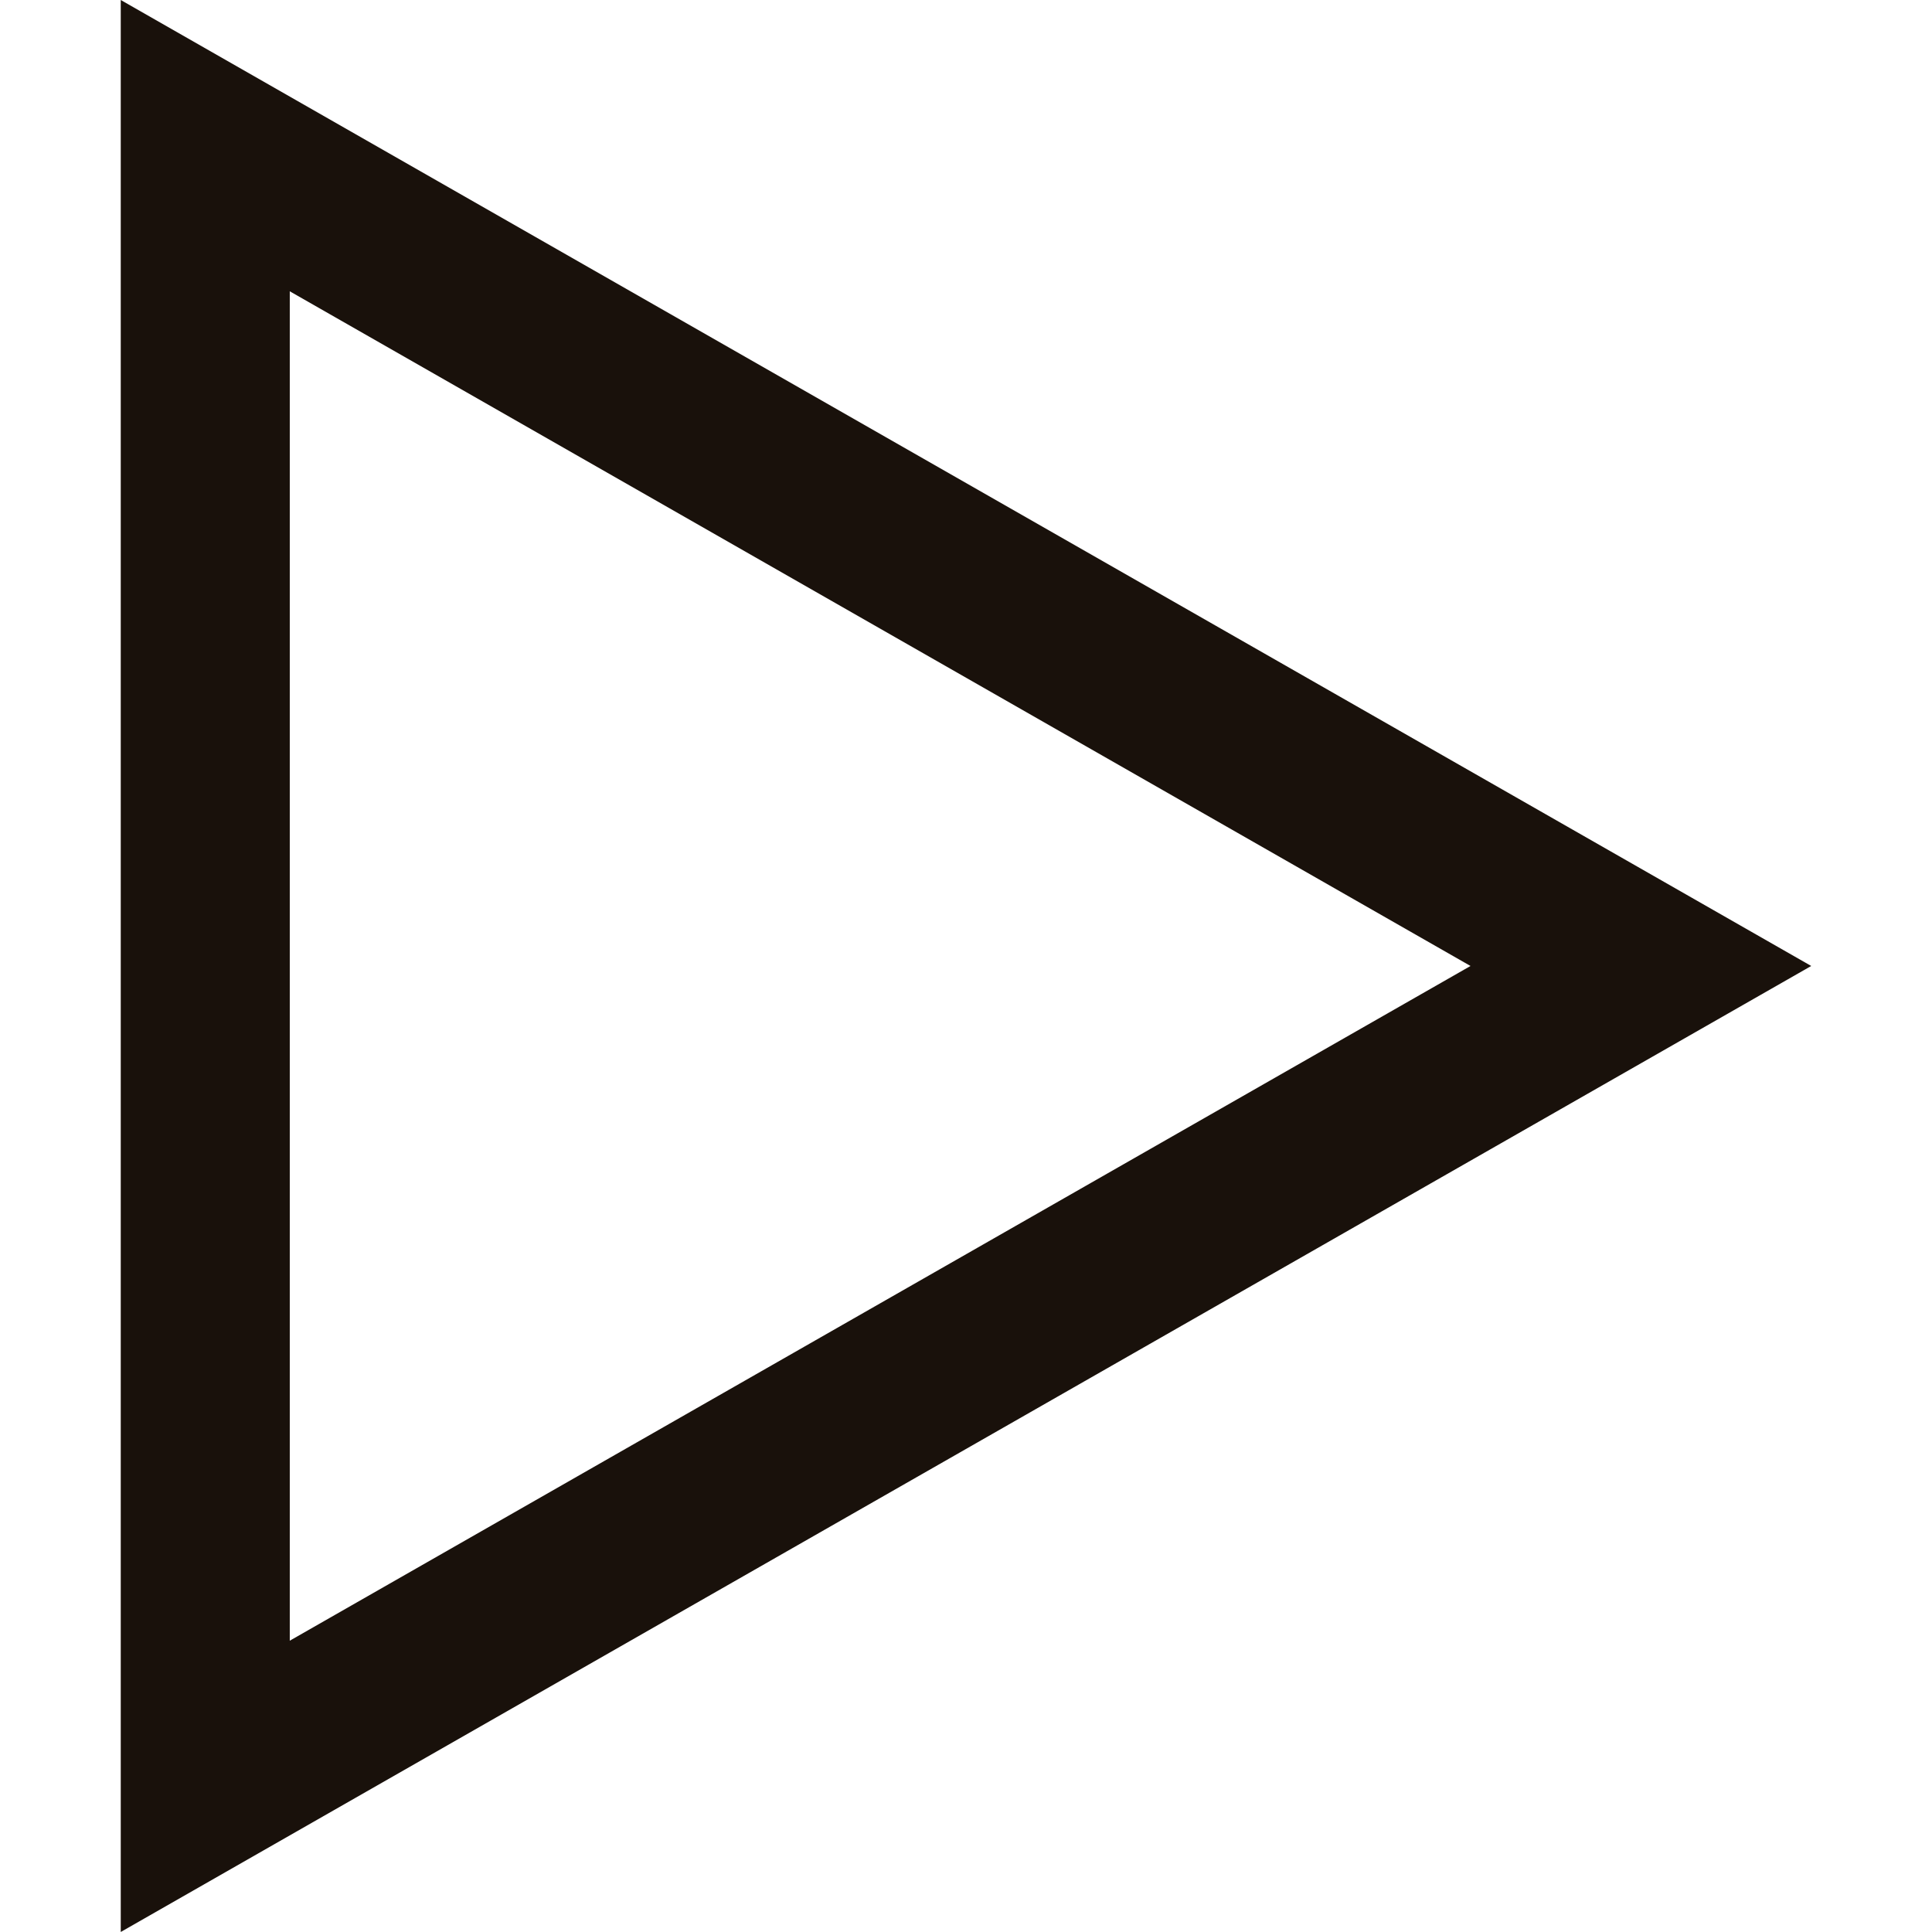 <svg xmlns="http://www.w3.org/2000/svg" width="80" height="80" viewBox="0 0 80 80">
    <path fill="#19110B" fill-rule="evenodd" d="M5 79.999l69.999-40L5 0v79.999zm6.999-67.937l48.892 27.937-48.892 27.939V12.062z"/>
</svg>
